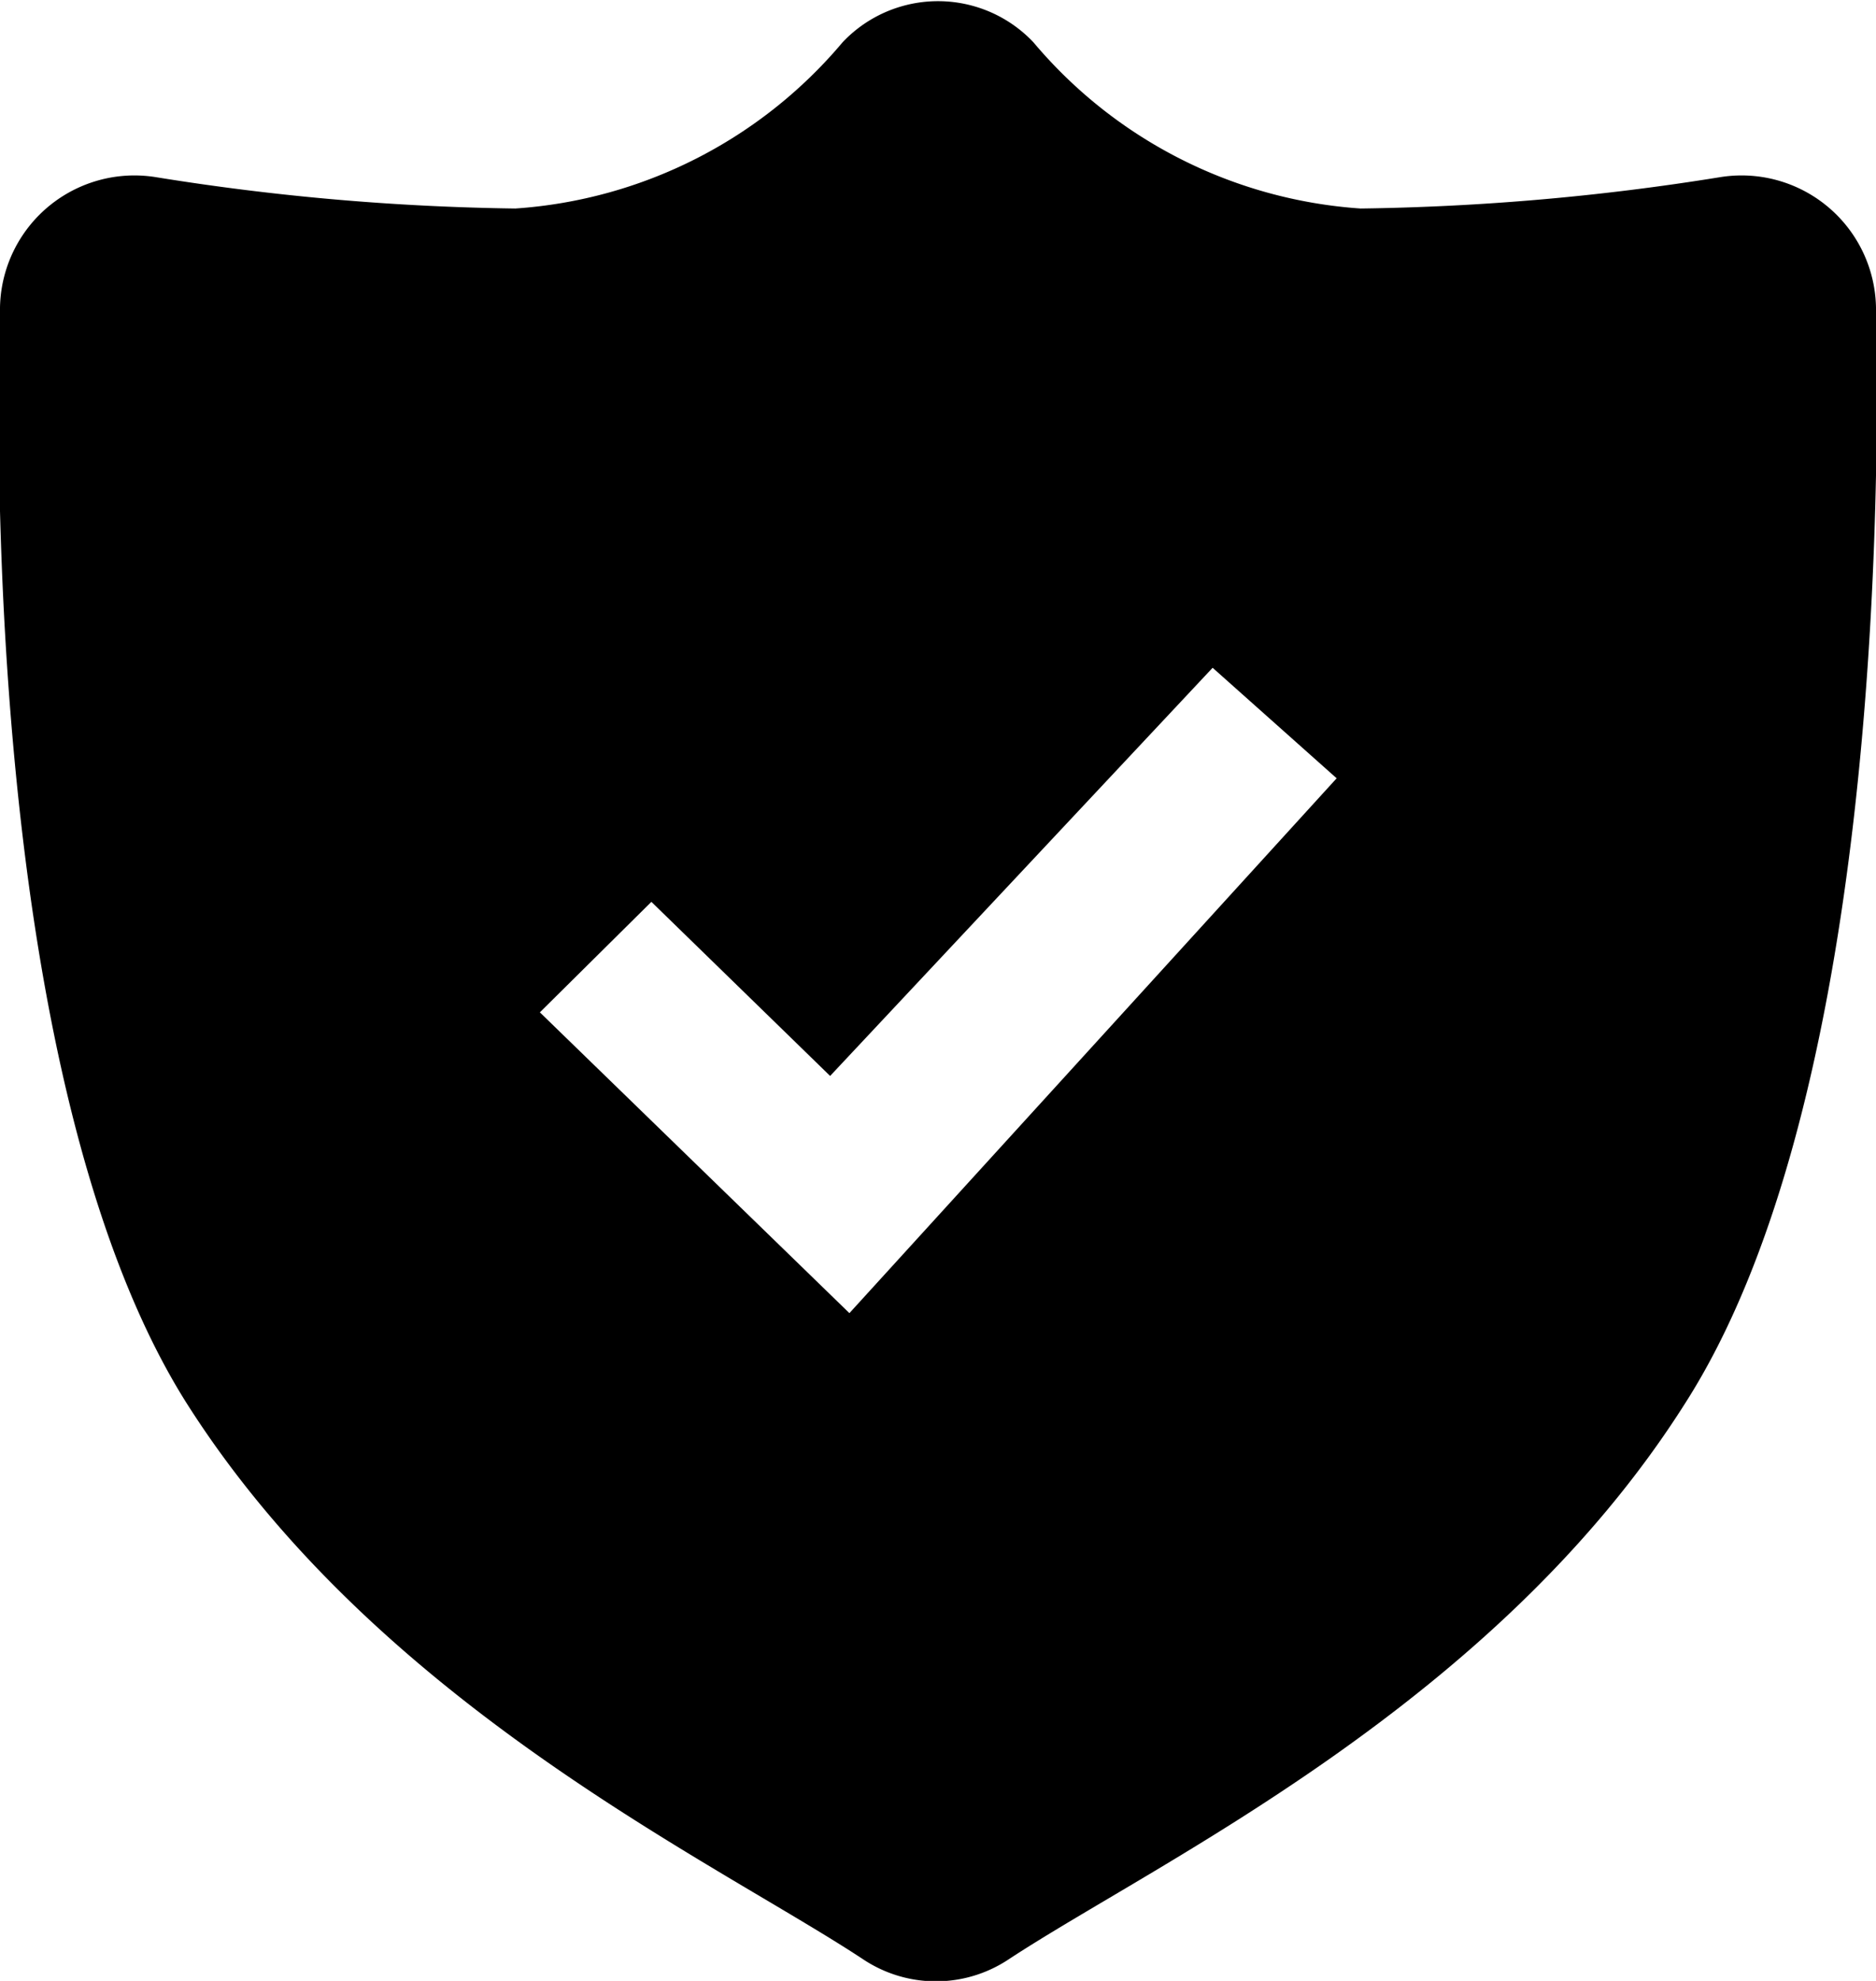 <svg xmlns="http://www.w3.org/2000/svg" viewBox="0 0 36 38"><path d="M36,5.9a2.58,2.58,0,0,0-3-2.5A47,47,0,0,1,26.11,4,9,9,0,0,1,19.83.81a2.52,2.52,0,0,0-3.66,0A9,9,0,0,1,9.89,4,47,47,0,0,1,3,3.4,2.58,2.58,0,0,0,0,5.9c-0.13,4.71.12,15.51,3.57,21,3.68,5.81,10.17,8.82,13,10.69a2.52,2.52,0,0,0,2.78,0c2.84-1.87,9.33-4.88,13-10.69C35.85,21.41,36.1,10.61,36,5.9ZM16.3,25.19l-5.94-5.77,2.14-2.12,3.43,3.34,7.34-7.83,2.38,2.12Z" fill-rule="evenodd"/></svg>
